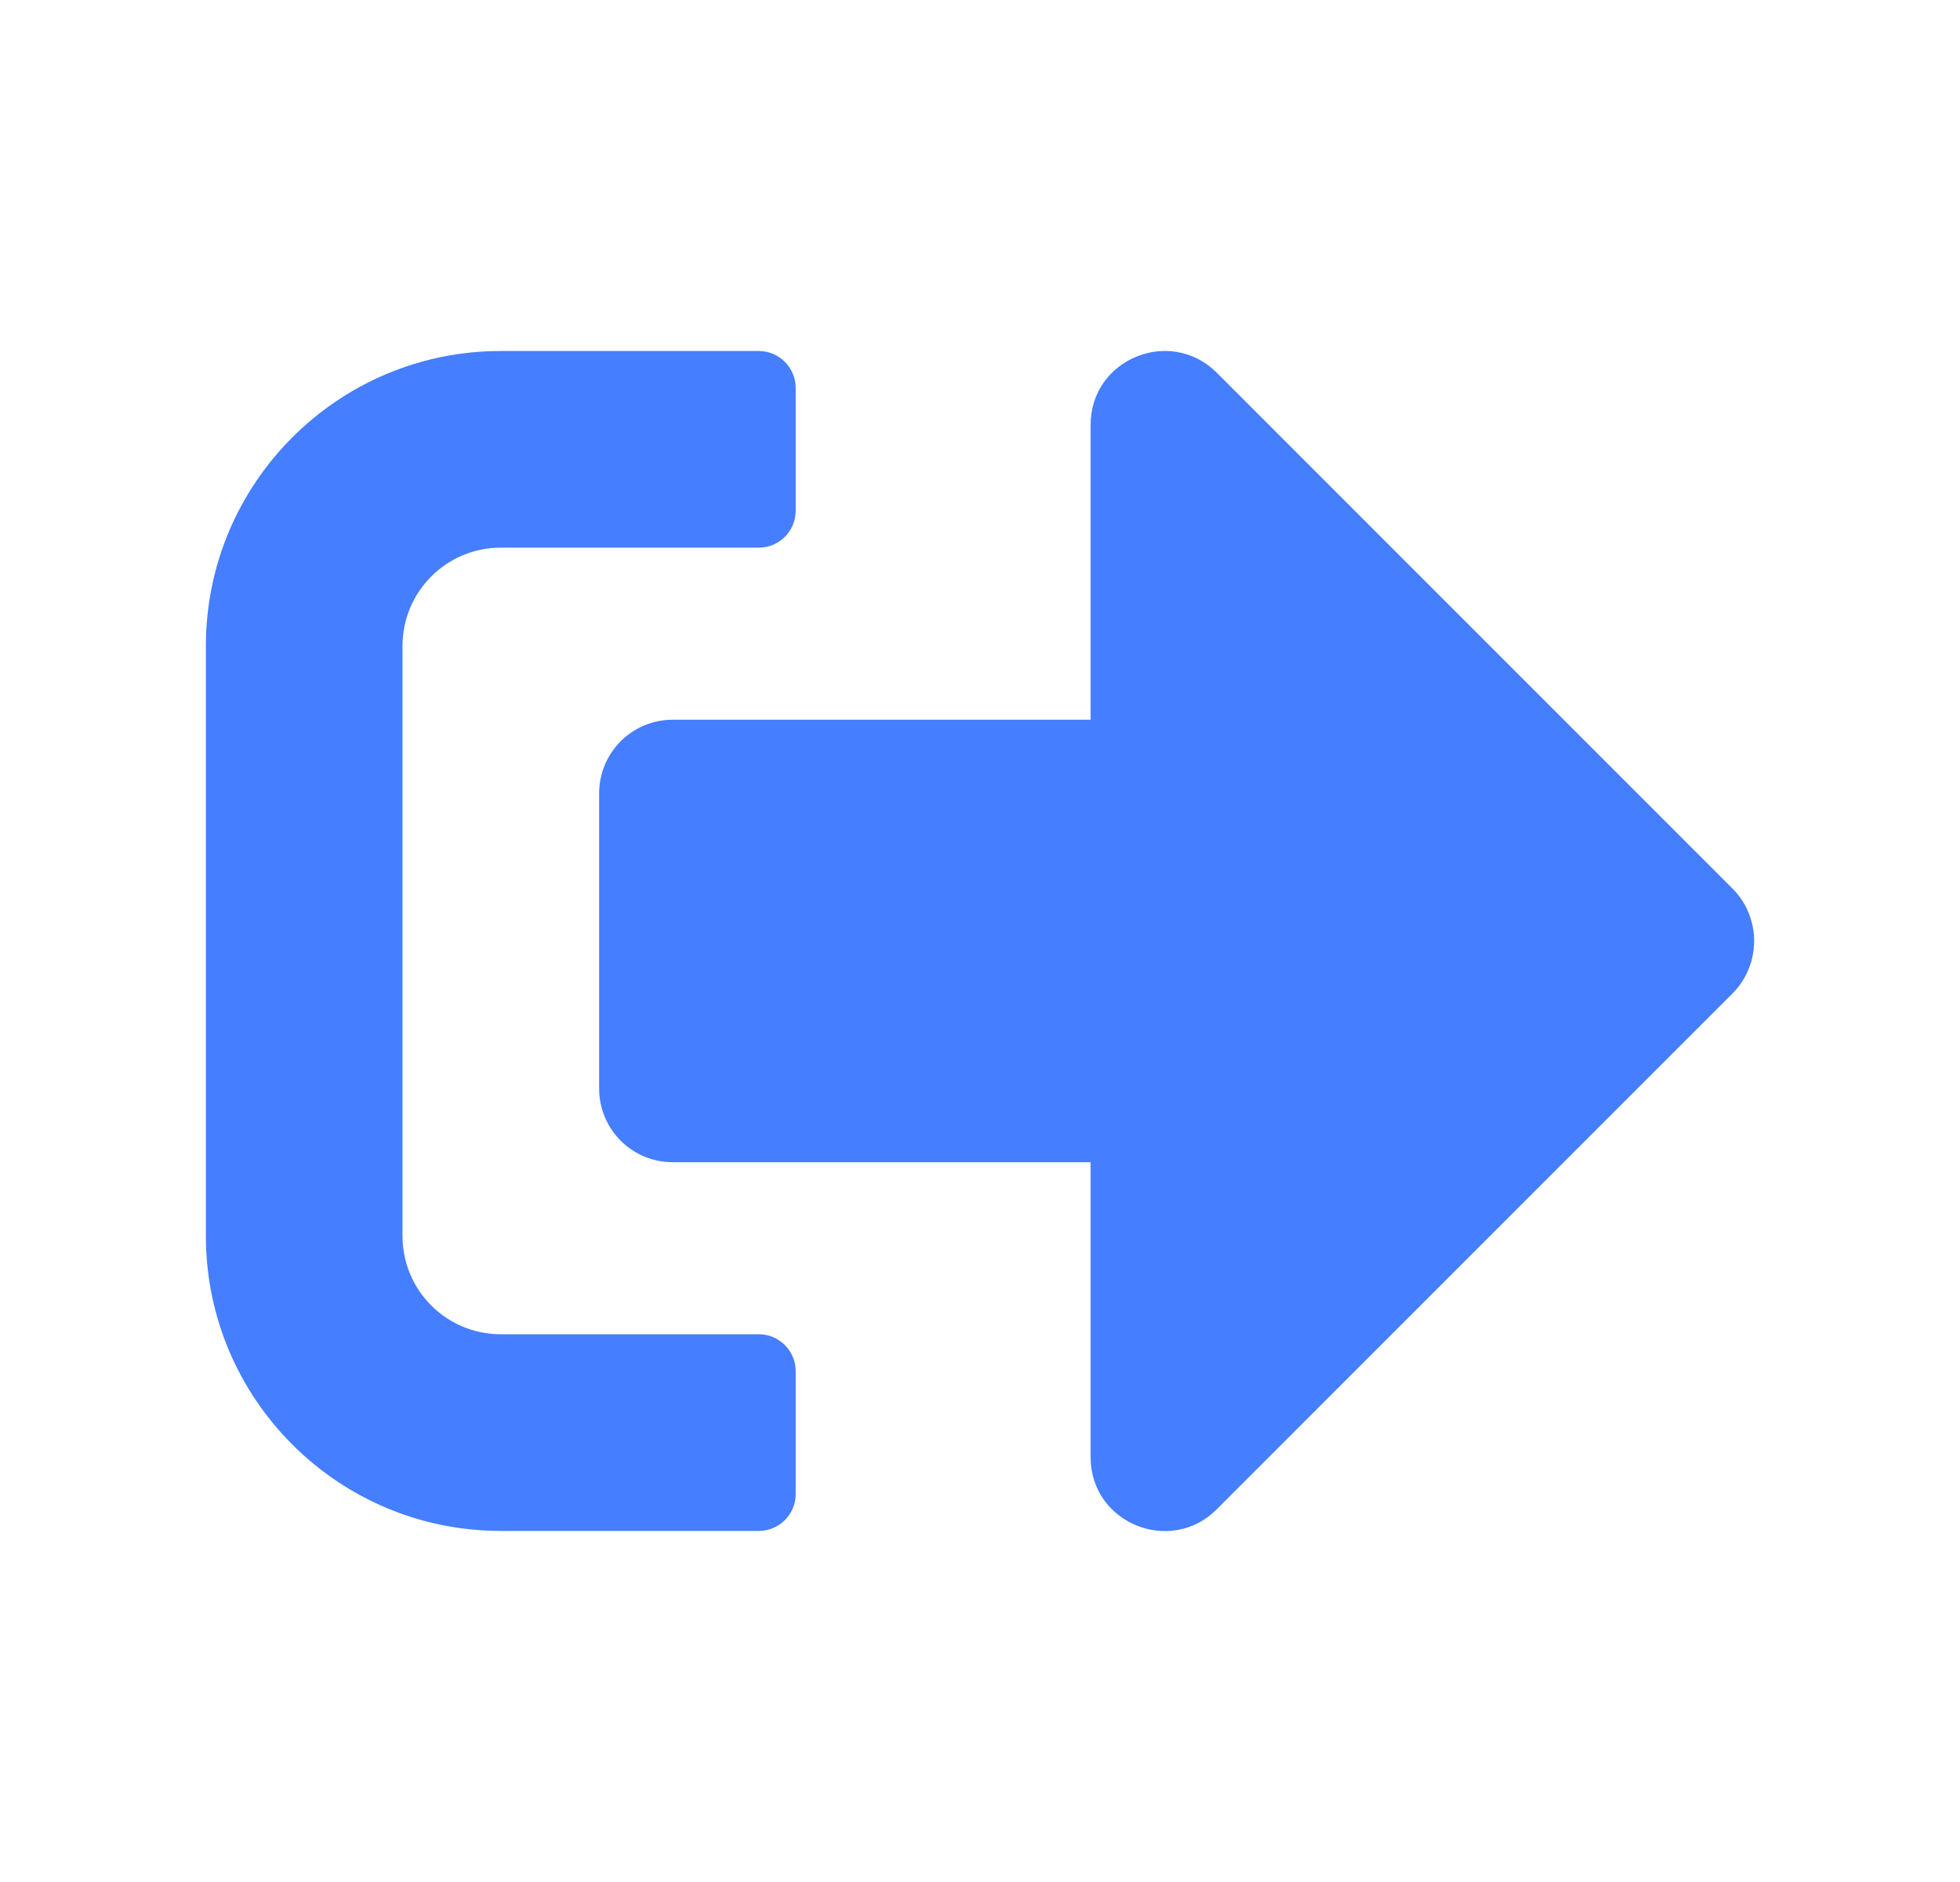 <svg width="25" height="24" viewBox="0 0 25 24" fill="none" xmlns="http://www.w3.org/2000/svg">
<path d="M22.101 12.666L15.518 19.249C14.93 19.837 13.911 19.425 13.911 18.583V14.821H8.582C8.061 14.821 7.642 14.402 7.642 13.88V10.119C7.642 9.598 8.061 9.178 8.582 9.178H13.911V5.417C13.911 4.578 14.926 4.163 15.518 4.751L22.101 11.334C22.465 11.702 22.465 12.297 22.101 12.666ZM10.149 19.053V17.485C10.149 17.227 9.938 17.015 9.679 17.015H6.388C5.694 17.015 5.134 16.455 5.134 15.761V8.238C5.134 7.545 5.694 6.984 6.388 6.984H9.679C9.938 6.984 10.149 6.773 10.149 6.514V4.947C10.149 4.688 9.938 4.476 9.679 4.476H6.388C4.311 4.476 2.626 6.161 2.626 8.238V15.761C2.626 17.838 4.311 19.523 6.388 19.523H9.679C9.938 19.523 10.149 19.311 10.149 19.053Z" fill="#457EFF"/>
</svg>
